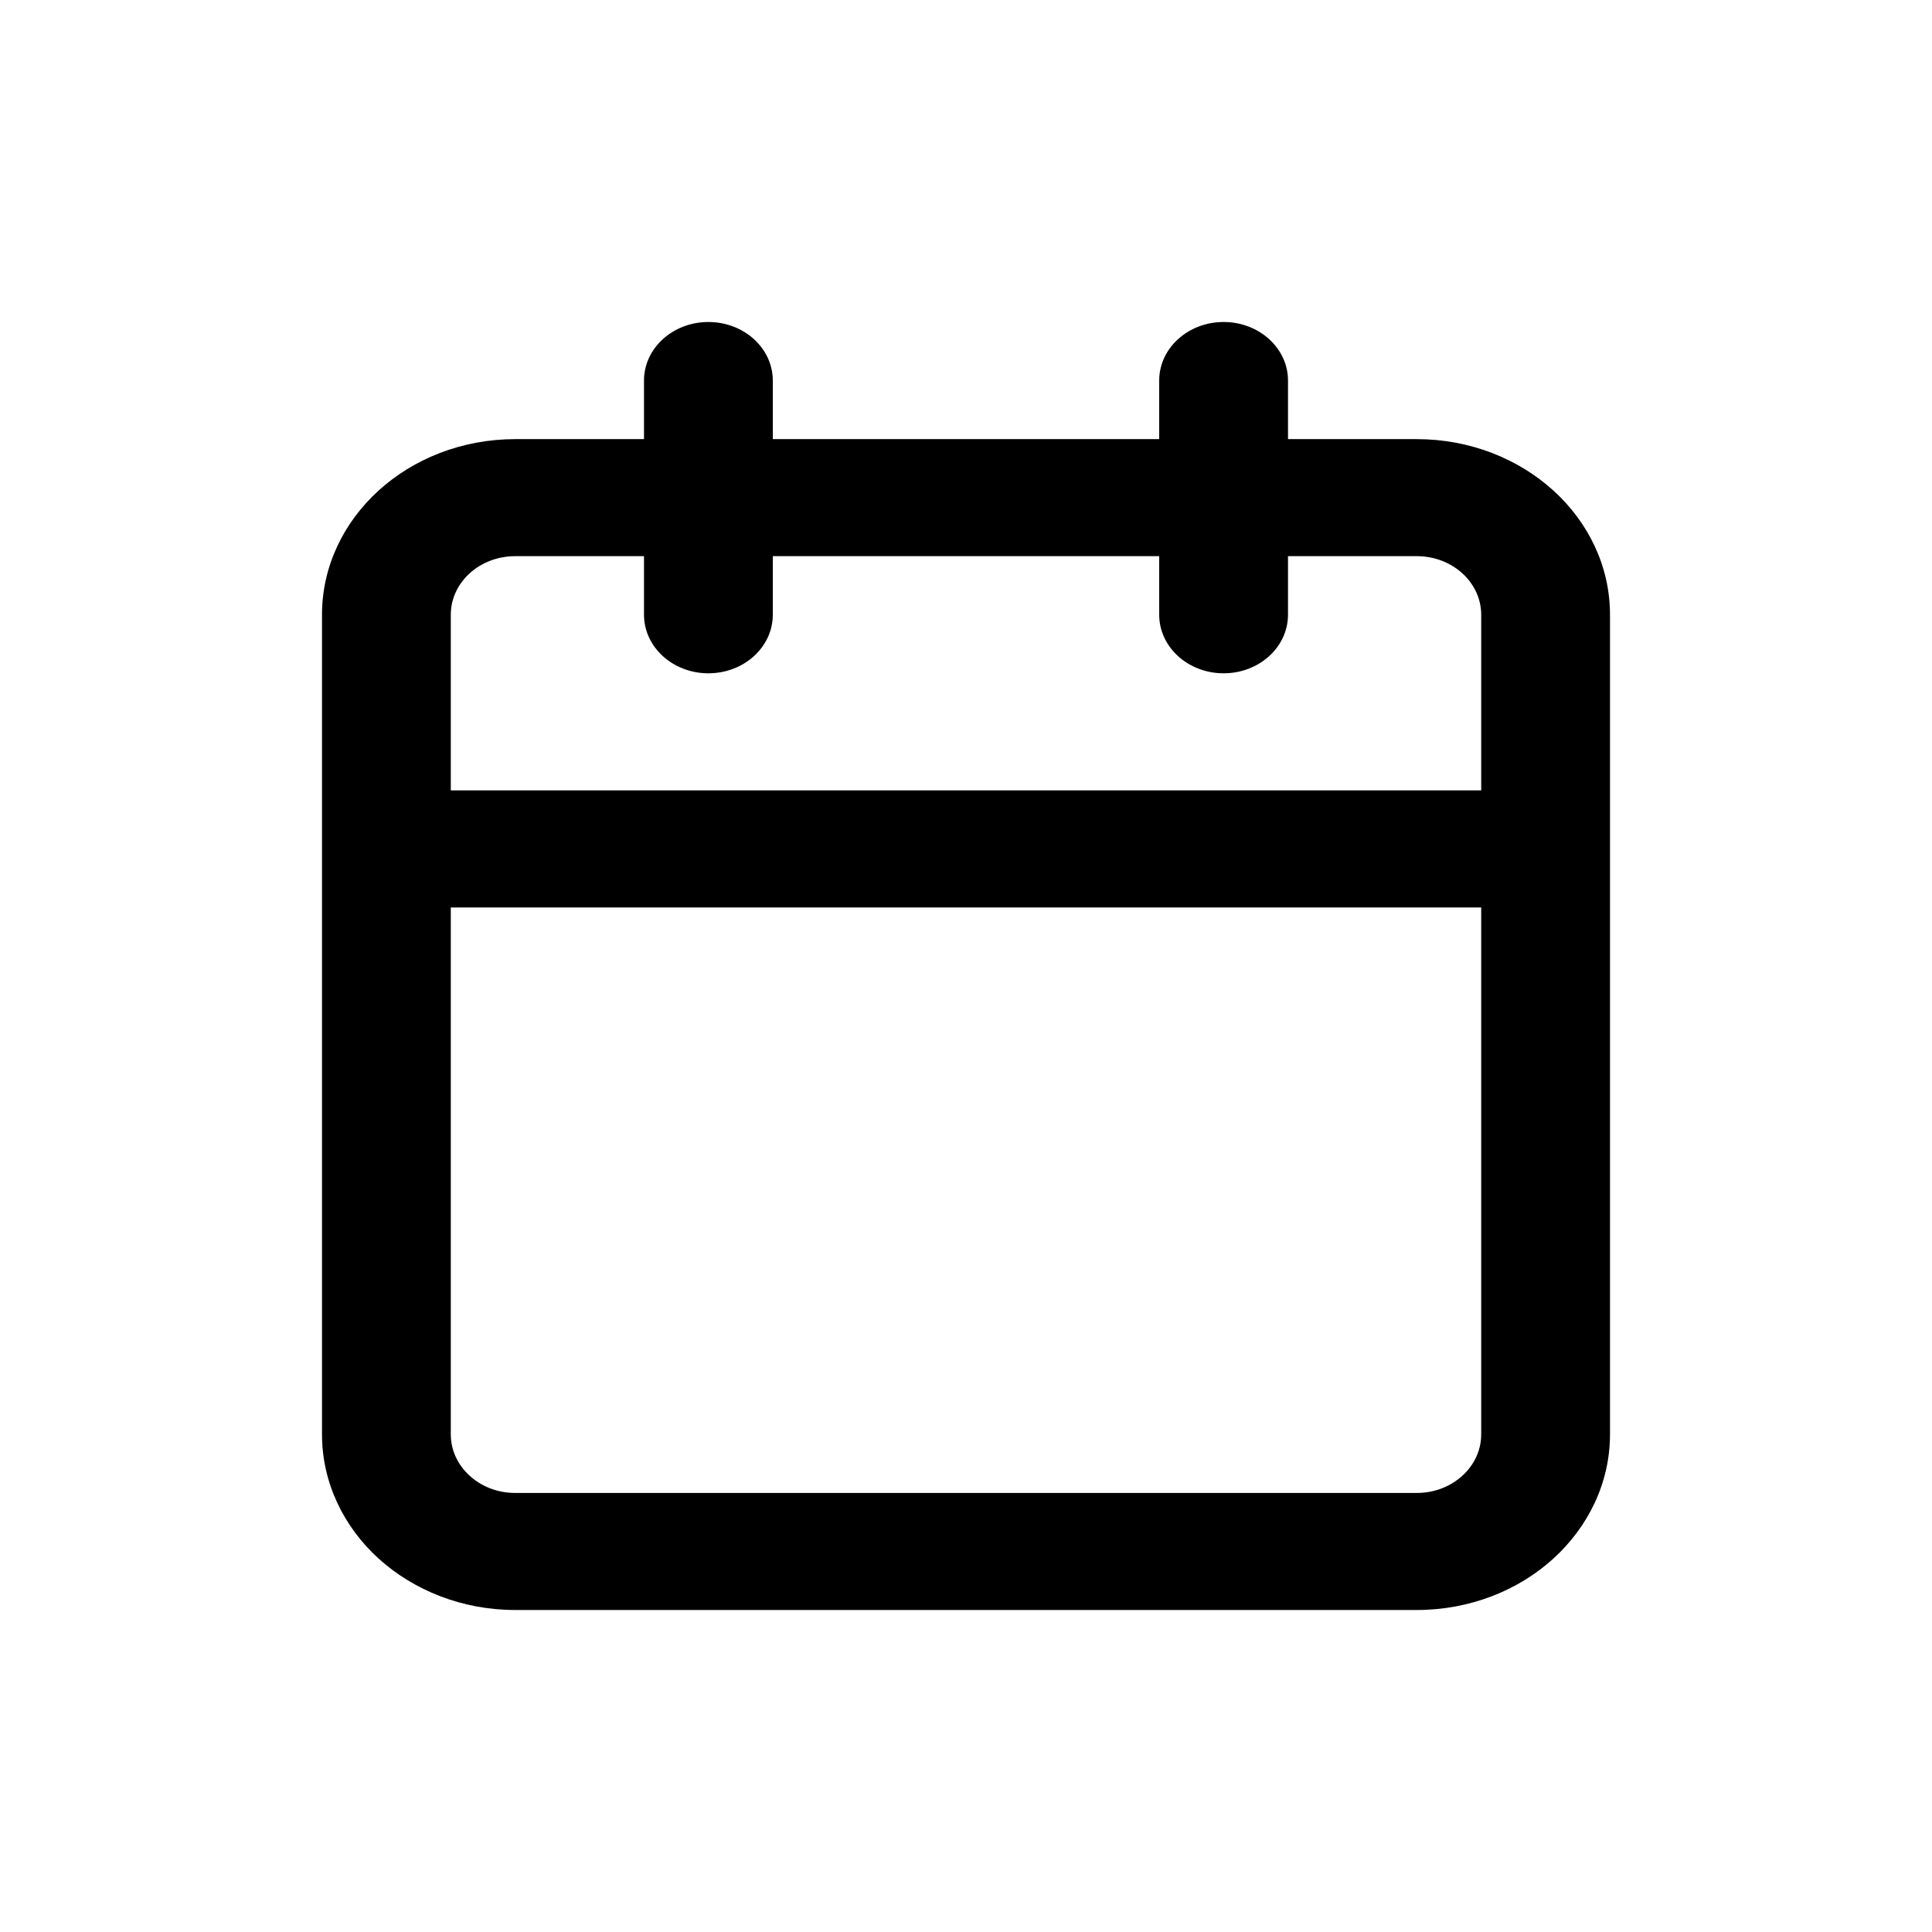 <svg aria-hidden="true" focusable="false" width="24" height="24" viewBox="0 0 24 24" fill="none" xmlns="http://www.w3.org/2000/svg">
<path d="M8 4.727V5.455H6.4C5.738 5.455 5.136 5.7 4.703 6.094C4.27 6.488 4 7.034 4 7.636V17.818C4 18.42 4.27 18.967 4.703 19.361C5.137 19.754 5.738 20 6.4 20H17.6C18.262 20 18.864 19.755 19.297 19.361C19.73 18.966 20 18.42 20 17.818V7.636C20 7.034 19.73 6.487 19.297 6.094C18.863 5.7 18.262 5.455 17.6 5.455H16V4.727C16 4.326 15.642 4 15.2 4C14.758 4 14.4 4.326 14.4 4.727V5.455H9.6V4.727C9.6 4.326 9.242 4 8.8 4C8.358 4 8 4.326 8 4.727ZM18.4 9.818H5.6V7.636C5.6 7.436 5.689 7.255 5.834 7.122C5.98 6.99 6.179 6.909 6.4 6.909H8V7.636C8 8.038 8.358 8.364 8.8 8.364C9.242 8.364 9.6 8.038 9.6 7.636V6.909H14.4V7.636C14.4 8.038 14.758 8.364 15.2 8.364C15.642 8.364 16 8.038 16 7.636V6.909H17.6C17.821 6.909 18.02 6.99 18.166 7.122C18.311 7.255 18.4 7.436 18.4 7.636V9.818ZM5.6 11.273H18.4V17.818C18.4 18.019 18.311 18.2 18.166 18.332C18.02 18.465 17.821 18.546 17.6 18.546H6.4C6.179 18.546 5.98 18.465 5.834 18.332C5.689 18.2 5.6 18.019 5.6 17.818V11.273Z" fill="currentColor"/>
</svg>
